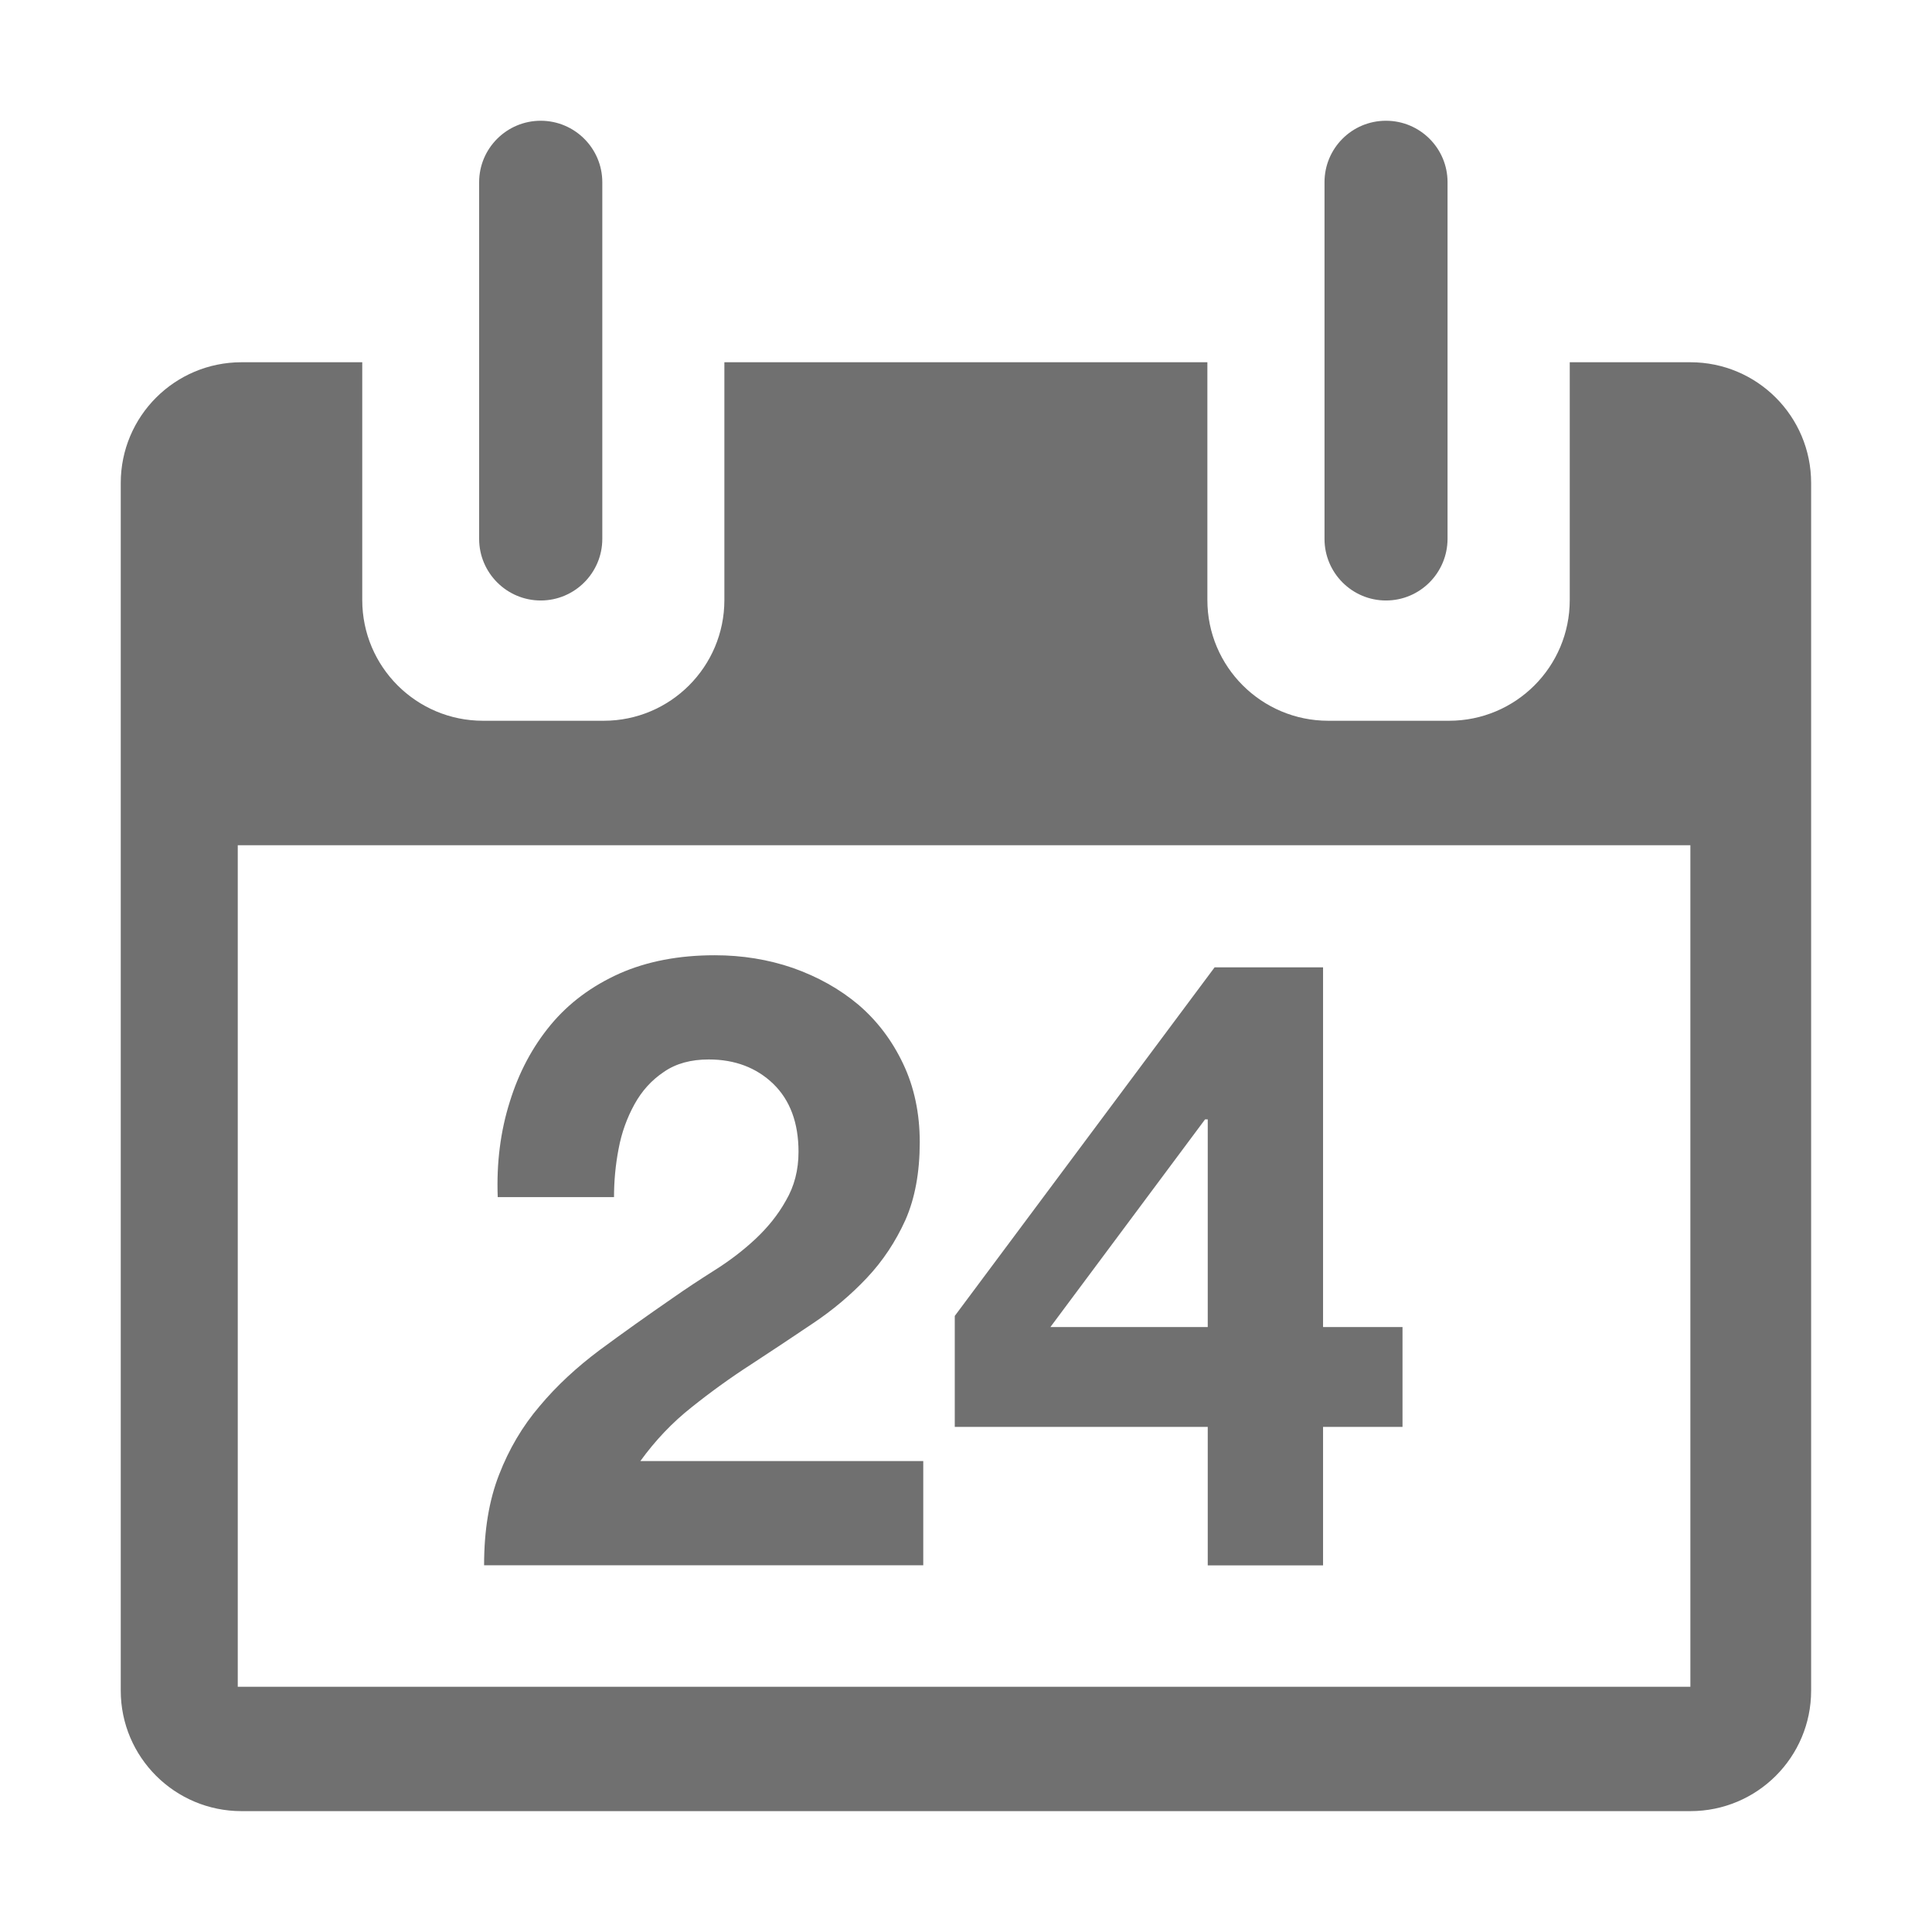 <?xml version="1.0" standalone="no"?><!DOCTYPE svg PUBLIC "-//W3C//DTD SVG 1.1//EN" "http://www.w3.org/Graphics/SVG/1.1/DTD/svg11.dtd"><svg t="1489049760366" class="icon" style="" viewBox="0 0 1024 1024" version="1.1" xmlns="http://www.w3.org/2000/svg" p-id="2039" xmlns:xlink="http://www.w3.org/1999/xlink" width="200" height="200"><defs><style type="text/css"></style></defs><path d="M895.936 959.936 128 959.936C92.672 959.936 64 931.328 64 896.064L64 256C64 220.608 92.672 192 128 192l64 0 0 126.016c0 35.392 28.672 64 64 64l64 0c35.264 0 63.936-28.608 63.936-64L383.936 192l256 0 0 126.016c0 35.392 28.736 64 64.064 64l64 0c35.392 0 64-28.608 64-64L832 192l63.936 0c35.392 0 64 28.672 64 64l0 640.064C959.936 931.328 931.328 959.936 895.936 959.936L895.936 959.936zM895.936 448 126.016 448l0 446.016 769.92 0L895.936 448 895.936 448zM286.016 745.28c9.024-10.816 19.648-20.608 31.872-29.76 12.224-9.024 25.152-18.24 38.72-27.584 6.912-4.864 14.336-9.728 22.208-14.72 7.936-4.992 15.04-10.432 21.568-16.512 6.464-6.08 11.968-12.8 16.192-20.416 4.416-7.552 6.656-16.128 6.656-25.792 0-15.36-4.48-27.392-13.376-36.032C400.96 565.888 389.504 561.536 375.68 561.536c-9.408 0-17.344 2.112-23.808 6.592C345.344 572.48 340.16 578.24 336.256 585.344 332.352 592.448 329.472 600.256 327.872 608.896c-1.664 8.576-2.432 17.216-2.432 25.6L263.808 634.496c-0.704-18.112 1.472-35.008 6.4-50.56 4.8-15.552 12.032-29.12 21.696-40.768s21.824-20.608 36.48-27.2c14.656-6.464 31.488-9.664 50.432-9.664 14.592 0 28.352 2.24 41.408 6.72C433.408 517.696 444.928 524.096 454.912 532.48c9.984 8.512 17.92 19.008 23.744 31.296 5.888 12.352 8.832 26.304 8.832 41.6 0 16.064-2.56 29.824-7.616 41.28-5.184 11.456-11.968 21.696-20.416 30.656-8.384 8.896-17.984 17.024-28.736 24.192-10.752 7.232-21.504 14.4-32.384 21.504-10.944 7.04-21.504 14.656-31.744 22.848-10.304 8.128-19.264 17.6-27.2 28.544l149.952 0 0 55.232L256.576 829.632c0-18.496 2.624-34.432 7.936-48C269.76 768.064 276.928 755.904 286.016 745.28L286.016 745.28zM701.248 512.704l0 190.656 42.112 0 0 52.928-42.112 0 0 73.408-61.12 0 0-73.408L506.048 756.288l0-58.816 137.728-184.768L701.248 512.704 701.248 512.704zM640.128 593.28 638.72 593.28l-81.984 110.08 83.392 0L640.128 593.28 640.128 593.28zM734.592 318.272c-17.984 0-32.576-14.656-32.576-32.64L702.016 96.576C702.016 78.592 716.544 64 734.592 64c18.048 0 32.64 14.592 32.64 32.576l0 189.056C767.168 303.616 752.64 318.272 734.592 318.272L734.592 318.272zM286.592 318.272c-17.984 0-32.64-14.656-32.64-32.64L253.952 96.576C253.952 78.592 268.608 64 286.592 64c17.984 0 32.64 14.592 32.64 32.576l0 189.056C319.232 303.616 304.576 318.272 286.592 318.272L286.592 318.272z" p-id="2040" fill="#707070"></path></svg>